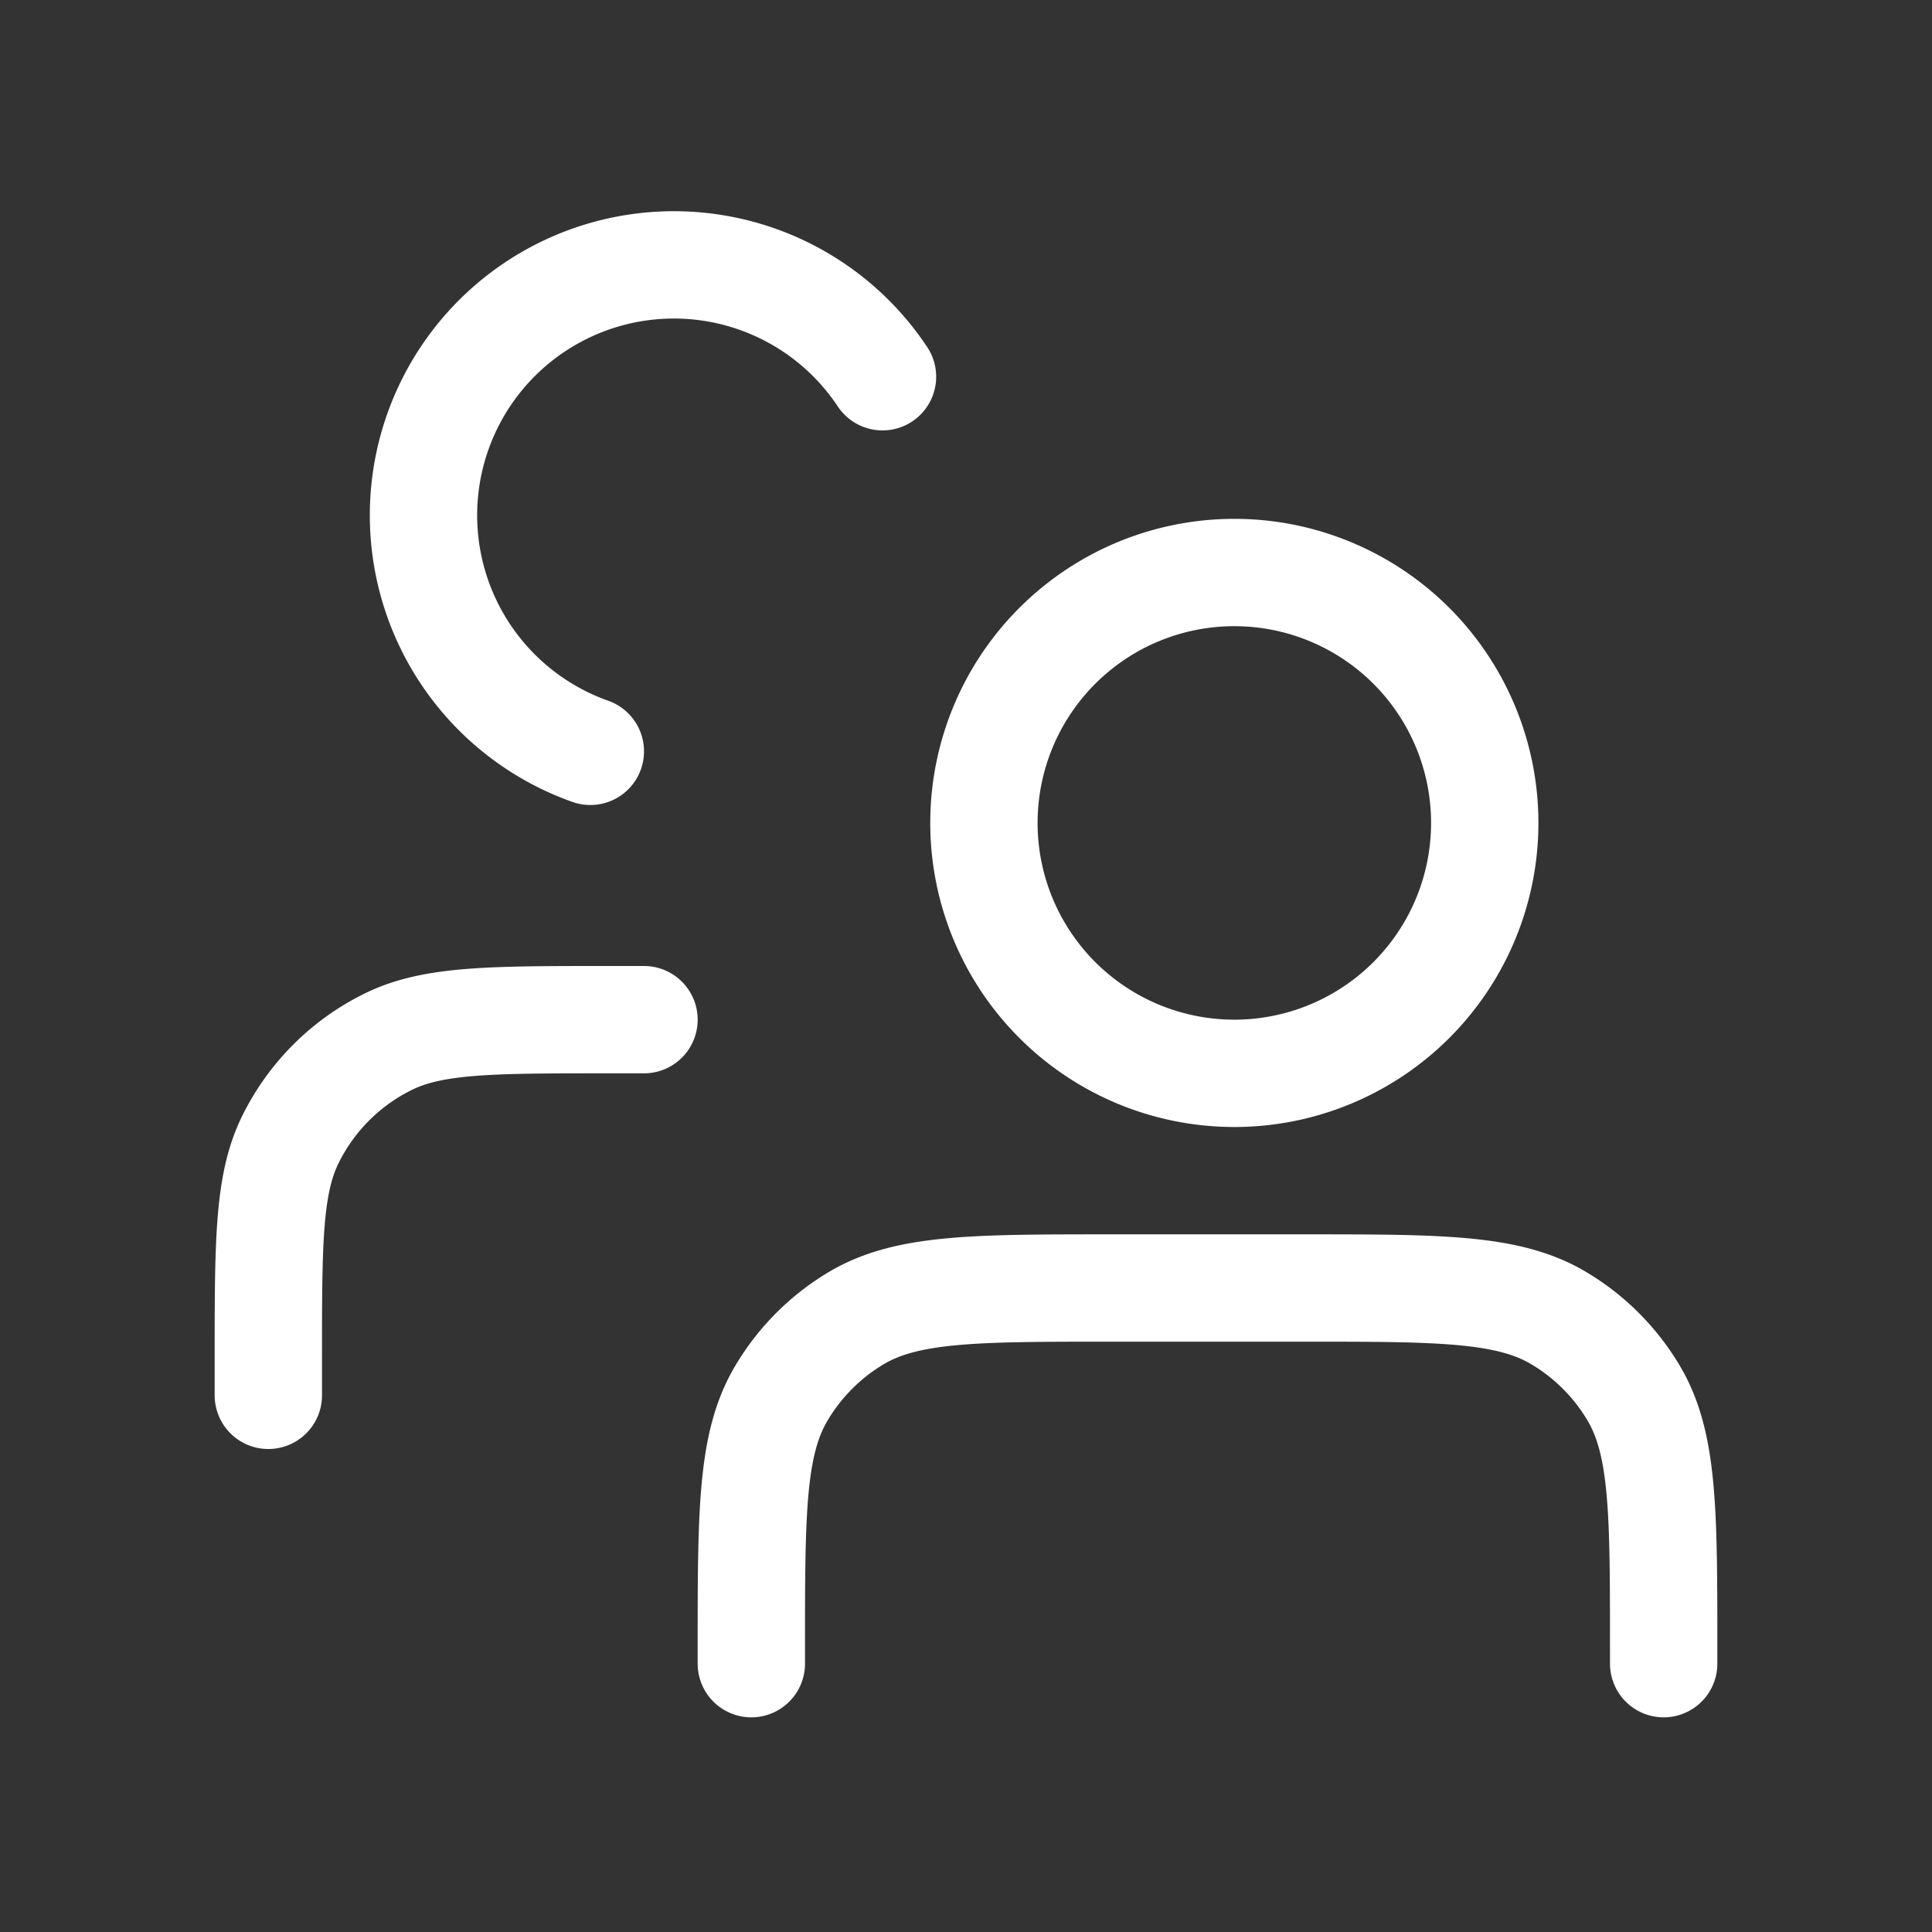 <svg width="18" height="18" fill="none" xmlns="http://www.w3.org/2000/svg"><rect width="100%" height="100%" fill="#333333" stroke="none"/><path d="M15.5 15.5v-.14c0-1.271 0-1.907-.278-2.378a2.001 2.001 0 0 0-.704-.704C14.048 12 13.411 12 12.14 12h-1.78c-1.271 0-1.907 0-2.378.278a2 2 0 0 0-.703.704C7 13.452 7 14.089 7 15.36v.14M2.5 13v-.34c0-1.082 0-1.624.204-2.04a2 2 0 0 1 .916-.916c.416-.204.958-.204 2.04-.204H6" stroke="#fff" stroke-linecap="round" stroke-linejoin="round"/><path d="M13.833 7.667a2.333 2.333 0 1 1-4.666 0 2.333 2.333 0 0 1 4.666 0z" stroke="#fff"/><path d="M8.222 3.51A2.333 2.333 0 1 0 5.5 7" stroke="#fff" stroke-linecap="round"/></svg>